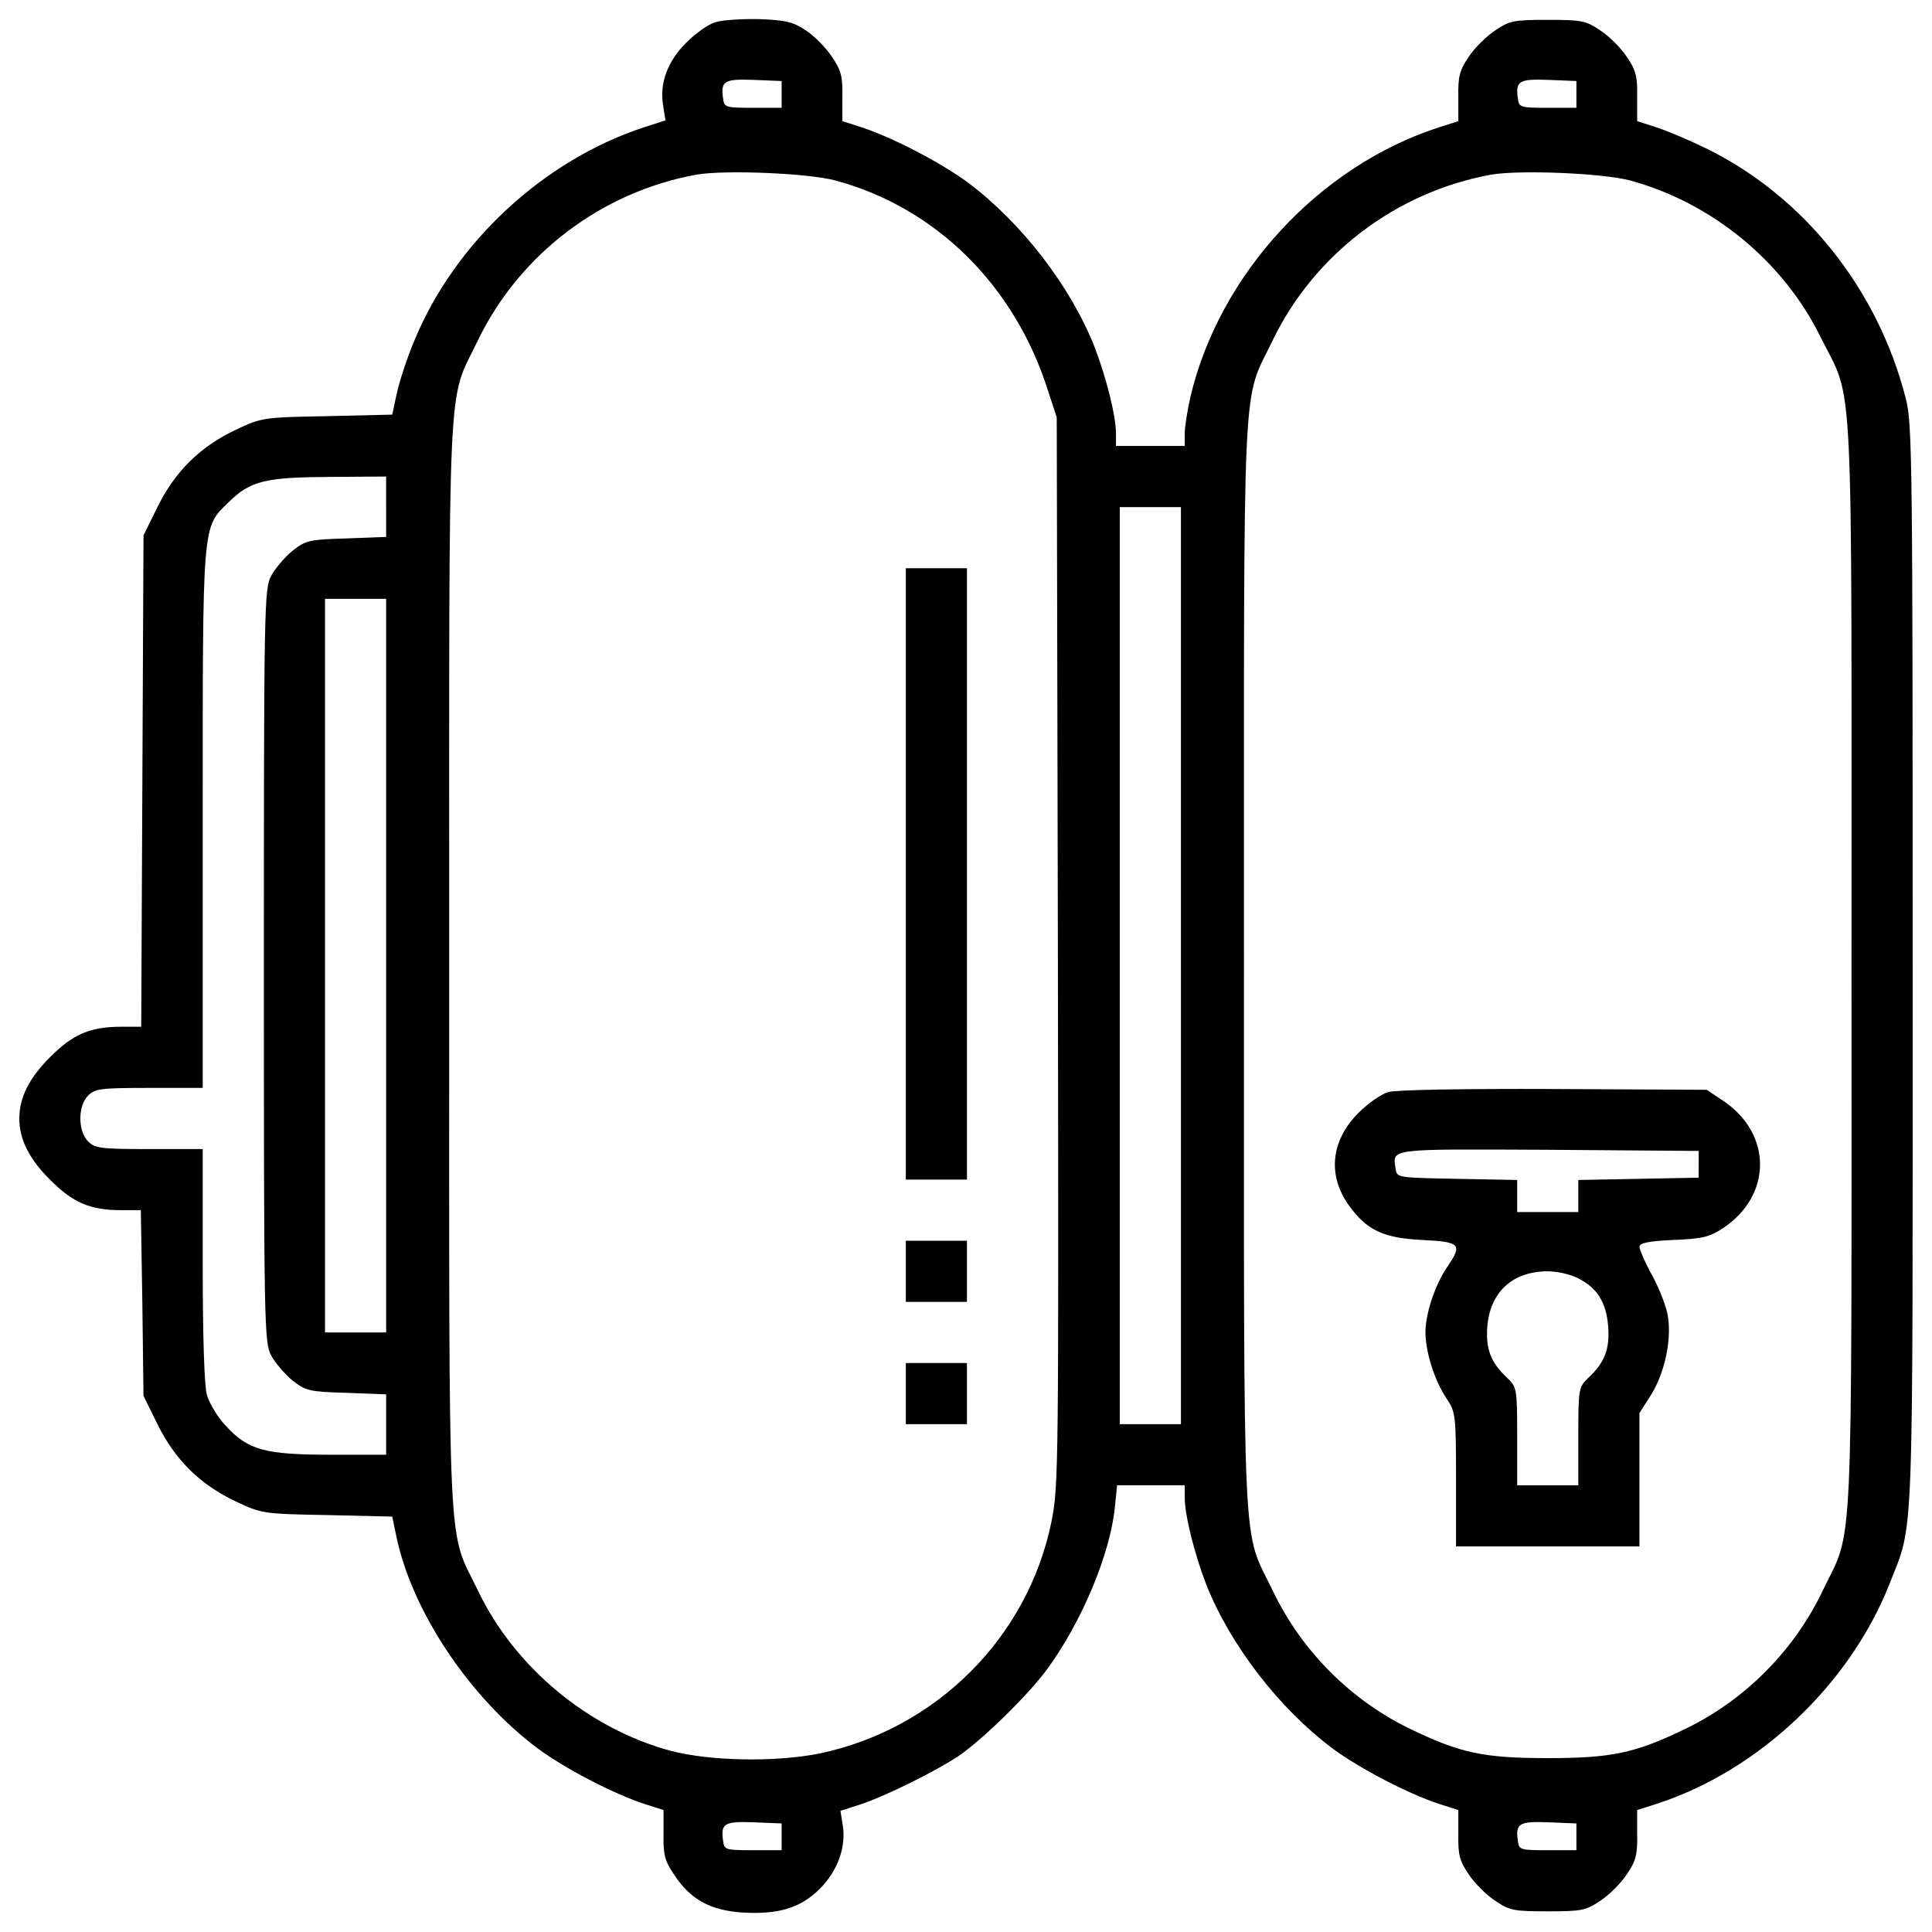 <?xml version="1.0" encoding="utf-8"?>
<!-- Svg Vector Icons : http://www.onlinewebfonts.com/icon -->
<!DOCTYPE svg PUBLIC "-//W3C//DTD SVG 1.1//EN" "http://www.w3.org/Graphics/SVG/1.1/DTD/svg11.dtd">
<svg version="1.1" xmlns="http://www.w3.org/2000/svg" xmlns:xlink="http://www.w3.org/1999/xlink" x="0px" y="0px" viewBox="0 0 1000 1000" enable-background="new 0 0 1000 1000" xml:space="preserve">
<g><g transform="translate(0,511) scale(0.1,-0.1)"><path d="M3703.5,4995.1c-37.6-9.9-104.8-59.3-152.3-106.8c-96.9-96.9-138.4-209.6-118.7-326.3l11.9-75.2l-104.8-33.6c-524.1-170.1-984.9-597.3-1194.6-1105.6c-37.6-89-77.1-209.6-91-272.9l-23.7-110.8l-336.2-7.9c-332.3-5.9-340.2-7.9-470.7-69.2c-185.9-87-316.4-215.6-407.4-399.5l-73.2-148.3l-5.9-1271.7l-5.9-1271.7H630c-164.2,0-251.2-37.6-371.8-158.2C151.4-469.5,100-570.4,100-679.2c0-108.8,51.4-209.7,158.2-316.4c120.6-120.7,207.7-158.2,371.8-158.2h98.9l7.9-480.6l5.9-480.6l73.2-148.3c91-183.9,221.5-312.5,407.4-399.5c130.5-61.3,138.4-63.3,470.7-69.2l336.2-7.9l21.8-104.8c81.1-385.7,377.7-830.7,731.8-1095.7c142.4-104.8,389.6-233.4,551.8-286.8l98.9-31.6v-124.6c-2-104.8,5.9-138.5,53.4-207.7c83.1-128.6,185.9-185.9,350.1-197.8c187.9-11.9,304.6,21.7,405.4,122.6c93,92.9,136.5,217.6,118.7,328.3l-11.9,75.2l104.8,33.6c130.5,43.5,389.6,172.1,508.3,251.2c132.5,93,360,316.4,458.8,450.9c178,245.3,322.4,589.4,348.1,832.6l11.9,116.7h174h176v-63.3c0-92.9,51.4-294.7,110.8-448.9c124.6-314.5,375.8-640.8,654.7-850.4c142.4-104.8,389.6-233.4,551.8-286.8l98.9-31.6v-124.6c-2-104.8,5.9-138.5,53.4-207.7c29.7-45.5,91-106.8,136.5-136.5c75.1-51.4,96.9-55.4,272.9-55.4c176,0,197.8,4,272.9,55.4c45.5,29.7,106.8,91,136.5,136.5c47.5,69.2,55.4,102.9,53.4,207.7v124.6l98.9,31.6c528.1,170.1,1000.8,617.1,1206.5,1137.2c128.6,330.3,120.6,116.7,120.6,3202c0,2606.7-2,2808.4-35.6,2935c-144.4,567.6-528.1,1046.2-1030.4,1293.5c-89,43.5-205.7,93-261.1,110.8l-98.9,31.7v124.6c2,104.8-5.9,138.4-53.4,207.7c-29.7,45.5-91,106.8-136.5,136.5c-75.2,51.4-96.9,55.4-272.9,55.4c-176,0-197.8-4-272.9-55.4c-45.5-29.7-106.8-91-136.5-136.5c-47.5-69.2-55.4-102.8-53.4-207.7v-124.6l-98.9-31.7c-621-199.8-1137.2-759.5-1287.5-1394.3c-15.8-69.2-29.7-156.2-29.7-189.9v-65.3h-178h-178v65.3c0,91-51.4,292.7-110.7,447c-124.6,314.5-375.8,640.8-654.7,850.4c-142.4,104.8-389.6,233.4-551.8,286.8l-98.9,31.7v124.6c2,104.8-5.9,138.4-53.4,207.7c-29.7,45.5-89,106.8-134.5,136.5c-67.2,45.5-104.8,53.4-241.3,59.3C3842,5012.9,3739.1,5006.9,3703.5,4995.1z M4045.7,4621.3v-69.2h-148.3c-140.4,0-148.3,2-154.3,45.5c-13.8,93,4,104.8,158.2,98.9l144.4-5.9V4621.3z M8159.5,4621.3v-69.2h-148.3c-140.4,0-148.3,2-154.3,45.5c-13.8,93,4,104.8,158.2,98.9l144.4-5.9V4621.3z M4322.6,4176.3c522.1-140.4,929.6-543.9,1101.6-1087.8l45.5-138.4l5.9-2763c4-2685.8,4-2768.9-33.6-2954.8c-122.6-599.3-597.3-1072-1200.5-1198.5c-227.4-45.5-565.6-39.6-769.4,13.8c-425.2,114.7-806.9,431.2-996.8,826.7c-162.2,338.2-150.3,71.2-150.3,3237.6c0,3164.5-11.9,2901.4,148.3,3235.7c215.6,447,640.8,769.4,1131.3,858.4C3753,4231.6,4180.2,4213.8,4322.6,4176.3z M8436.3,4176.3c423.3-114.7,795.1-419.3,986.9-810.9c174-350.1,160.2-73.2,160.2-3253.5c0-3166.4,11.9-2899.4-150.3-3237.6c-148.3-310.5-405.4-567.6-716-716C8462-3964.3,8341.4-3990,8011.1-3990s-450.9,25.7-706.1,148.3c-310.5,148.3-567.6,405.4-716,716c-162.2,338.2-150.3,71.2-150.3,3237.6c0,3164.5-11.9,2901.4,148.3,3235.7c215.6,447,640.8,769.4,1131.3,858.4C7866.8,4231.6,8293.9,4213.8,8436.3,4176.3z M1998.7,2487.3V2331l-205.7-7.9c-195.8-5.9-209.6-9.9-280.8-65.3c-39.6-33.6-89-91-108.8-128.6c-35.6-65.3-37.6-156.2-37.6-2017.3c0-1861.1,2-1952.1,37.6-2017.3c19.8-37.6,69.2-94.9,108.8-128.6c71.2-55.4,85-59.3,280.8-65.3l205.7-7.9v-156.3v-156.2h-282.8c-344.1,0-431.2,23.7-545.9,148.3c-43.5,45.5-87,118.7-98.9,160.2c-13.9,47.5-21.8,310.5-21.8,676.4v597.3H772.4c-251.2,0-280.8,4-316.4,39.6c-53.4,53.4-53.4,183.9,0,237.3c35.6,35.6,65.3,39.6,316.4,39.6h276.9V869.4c0,1550.6-4,1507.1,134.5,1641.6c112.7,110.8,189.9,128.6,524.1,130.5l290.7,2V2487.3z M6112.5,111.9v-2373.3h-158.2H5796V111.9v2373.3h158.2h158.2V111.9z M1998.7,111.9v-1898.7h-158.2h-158.2V111.9v1898.7h158.2h158.2V111.9z M4045.7-4397.4v-69.2h-148.3c-140.4,0-148.3,2-154.3,45.5c-13.8,93,4,104.8,158.2,98.9l144.4-5.9V-4397.4z M8159.5-4397.4v-69.2h-148.3c-140.4,0-148.3,2-154.3,45.5c-13.8,93,4,104.8,158.2,98.9l144.4-5.9V-4397.4z"/><path d="M4688.5,586.6V-995.6h158.2h158.2V586.6v1582.2h-158.2h-158.2V586.6z"/><path d="M4688.5-1470.3v-158.2h158.2h158.2v158.2v158.2h-158.2h-158.2V-1470.3z"/><path d="M4688.5-2103.2v-158.2h158.2h158.2v158.2v158.2h-158.2h-158.2V-2103.2z"/><path d="M7184.4-542.7c-37.6-11.9-104.8-59.3-152.3-106.8c-144.4-144.4-162.2-324.4-49.5-480.6c93-128.6,178-168.1,379.7-178c197.8-9.9,209.6-21.8,126.6-142.4c-61.3-91-110.8-239.3-110.8-334.2c0-100.9,45.5-247.2,106.8-340.2c49.5-75.1,51.4-83.1,51.4-423.2v-346.1h474.7h474.7v346.1v344.1l59.3,93c69.2,110.8,106.8,276.9,89,401.5c-5.9,49.4-43.5,146.4-81.1,215.6c-37.6,67.3-67.2,136.5-67.2,150.3c0,19.8,45.5,29.7,176,35.6c150.3,5.9,187.9,15.8,257.1,61.3c255.1,170.1,255.1,490.5-2,660.6l-83.1,55.4l-791.1,4C7572.1-524.9,7222-530.8,7184.4-542.7z M8792.3-916.5v-69.2l-310.5-5.9l-312.5-5.9v-83v-83.1h-158.2h-158.2v83.1v83l-310.5,5.9c-310.5,5.9-312.5,5.9-318.4,51.4c-15.8,106.8-47.5,102.9,791.1,98.9l777.3-5.9V-916.5z M8167.4-1505.9c98.9-49.4,146.3-124.6,156.2-247.2c9.9-118.7-17.8-189.9-102.9-269c-49.5-47.5-51.4-55.4-51.4-302.6v-253.2h-158.2h-158.2v253.2c0,247.2-2,255.1-51.4,302.6c-85.1,79.1-112.7,150.3-102.9,269c15.8,178,132.5,282.8,312.5,282.8C8060.6-1470.3,8129.8-1486.1,8167.4-1505.9z"/></g></g>
</svg>